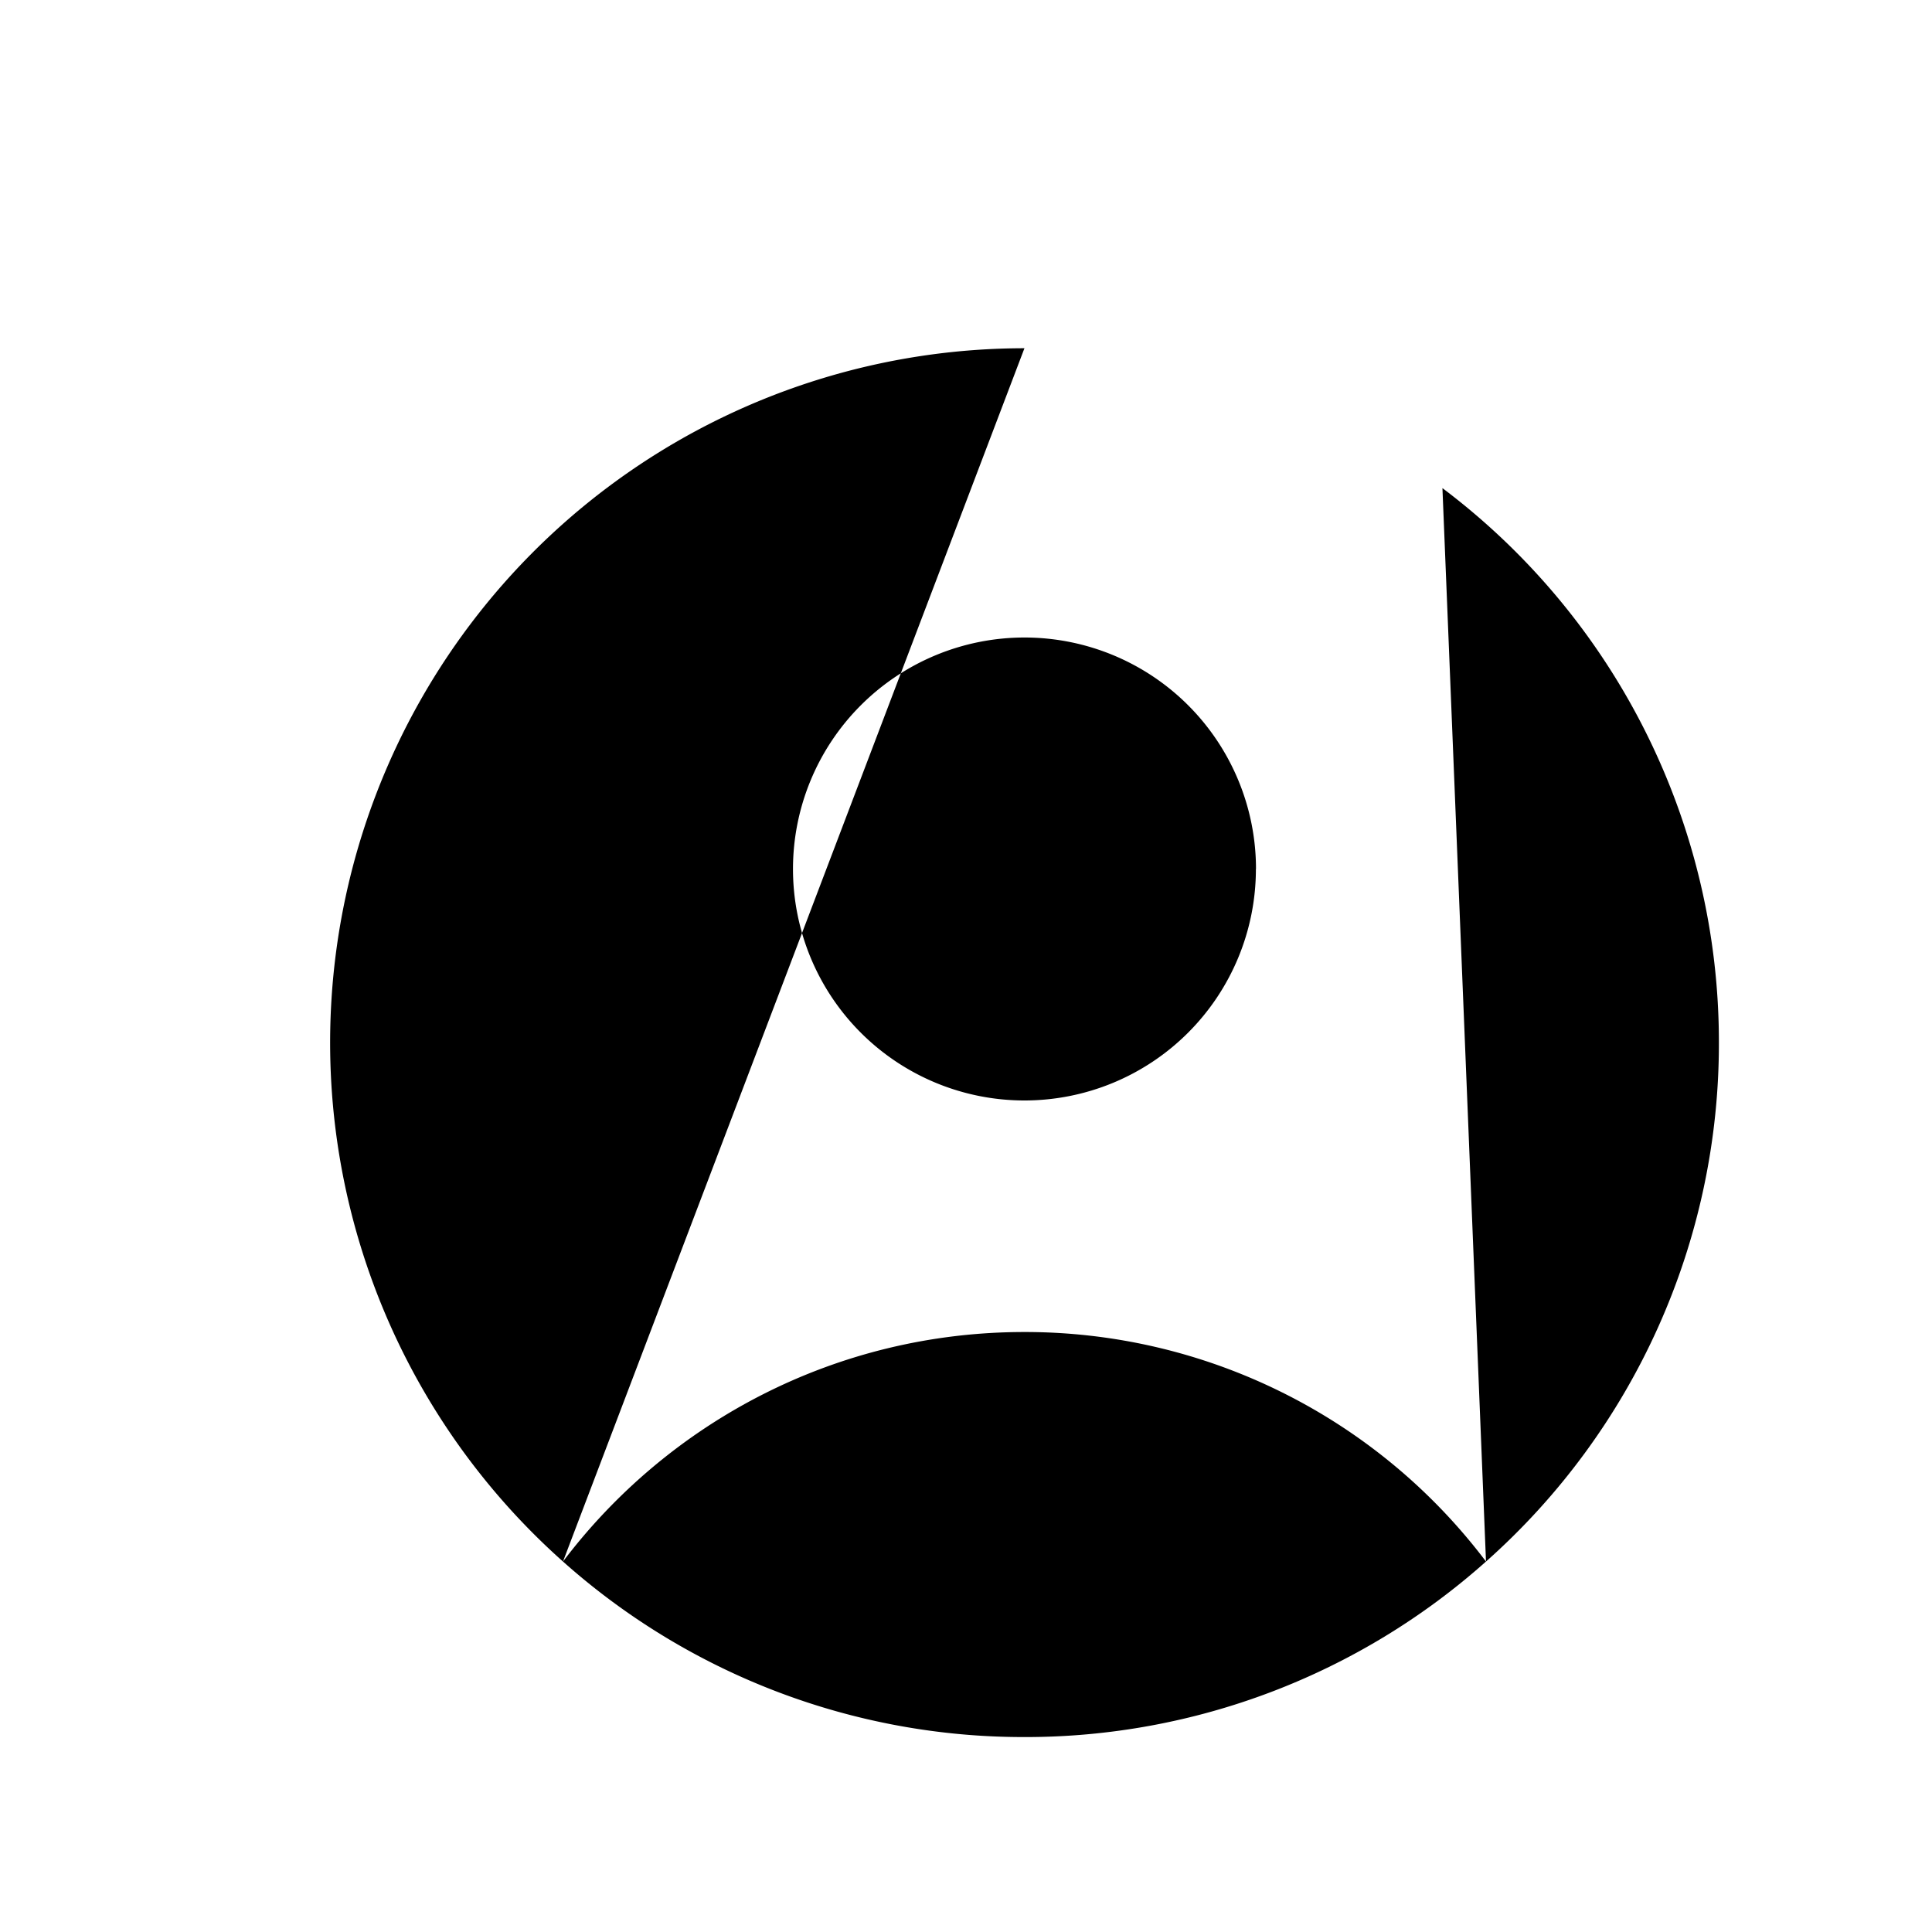 <svg xmlns="http://www.w3.org/2000/svg" fill="currentColor" aria-hidden="true" viewBox="-2 -2 20 20">
  <g clip-path="url(#clip0_1534_4756)">
    <path stroke-linecap="round" stroke-linejoin="round" d="M8.605 1.605a7.189 7.189 0 00-4.777 12.56m9.555 0a5.981 5.981 0 00-4.778-2.376c-1.95 0-3.684.932-4.777 2.376m9.555 0a7.17 7.17 0 002.411-5.372 7.178 7.178 0 00-2.862-5.74m.451 11.112a7.162 7.162 0 01-4.778 1.817 7.162 7.162 0 01-4.777-1.817M12.23 2.522l.242 2.99M15.22 2.28l-2.989.242m-1.23 4.474a2.396 2.396 0 11-4.792 0 2.396 2.396 0 014.793 0z"/>
  </g>
  <defs>
    <clipPath id="clip0_1534_4756">
      <path d="M0 0h16v16H0z" transform="translate(.605 .793)"/>
    </clipPath>
  </defs>
</svg>
